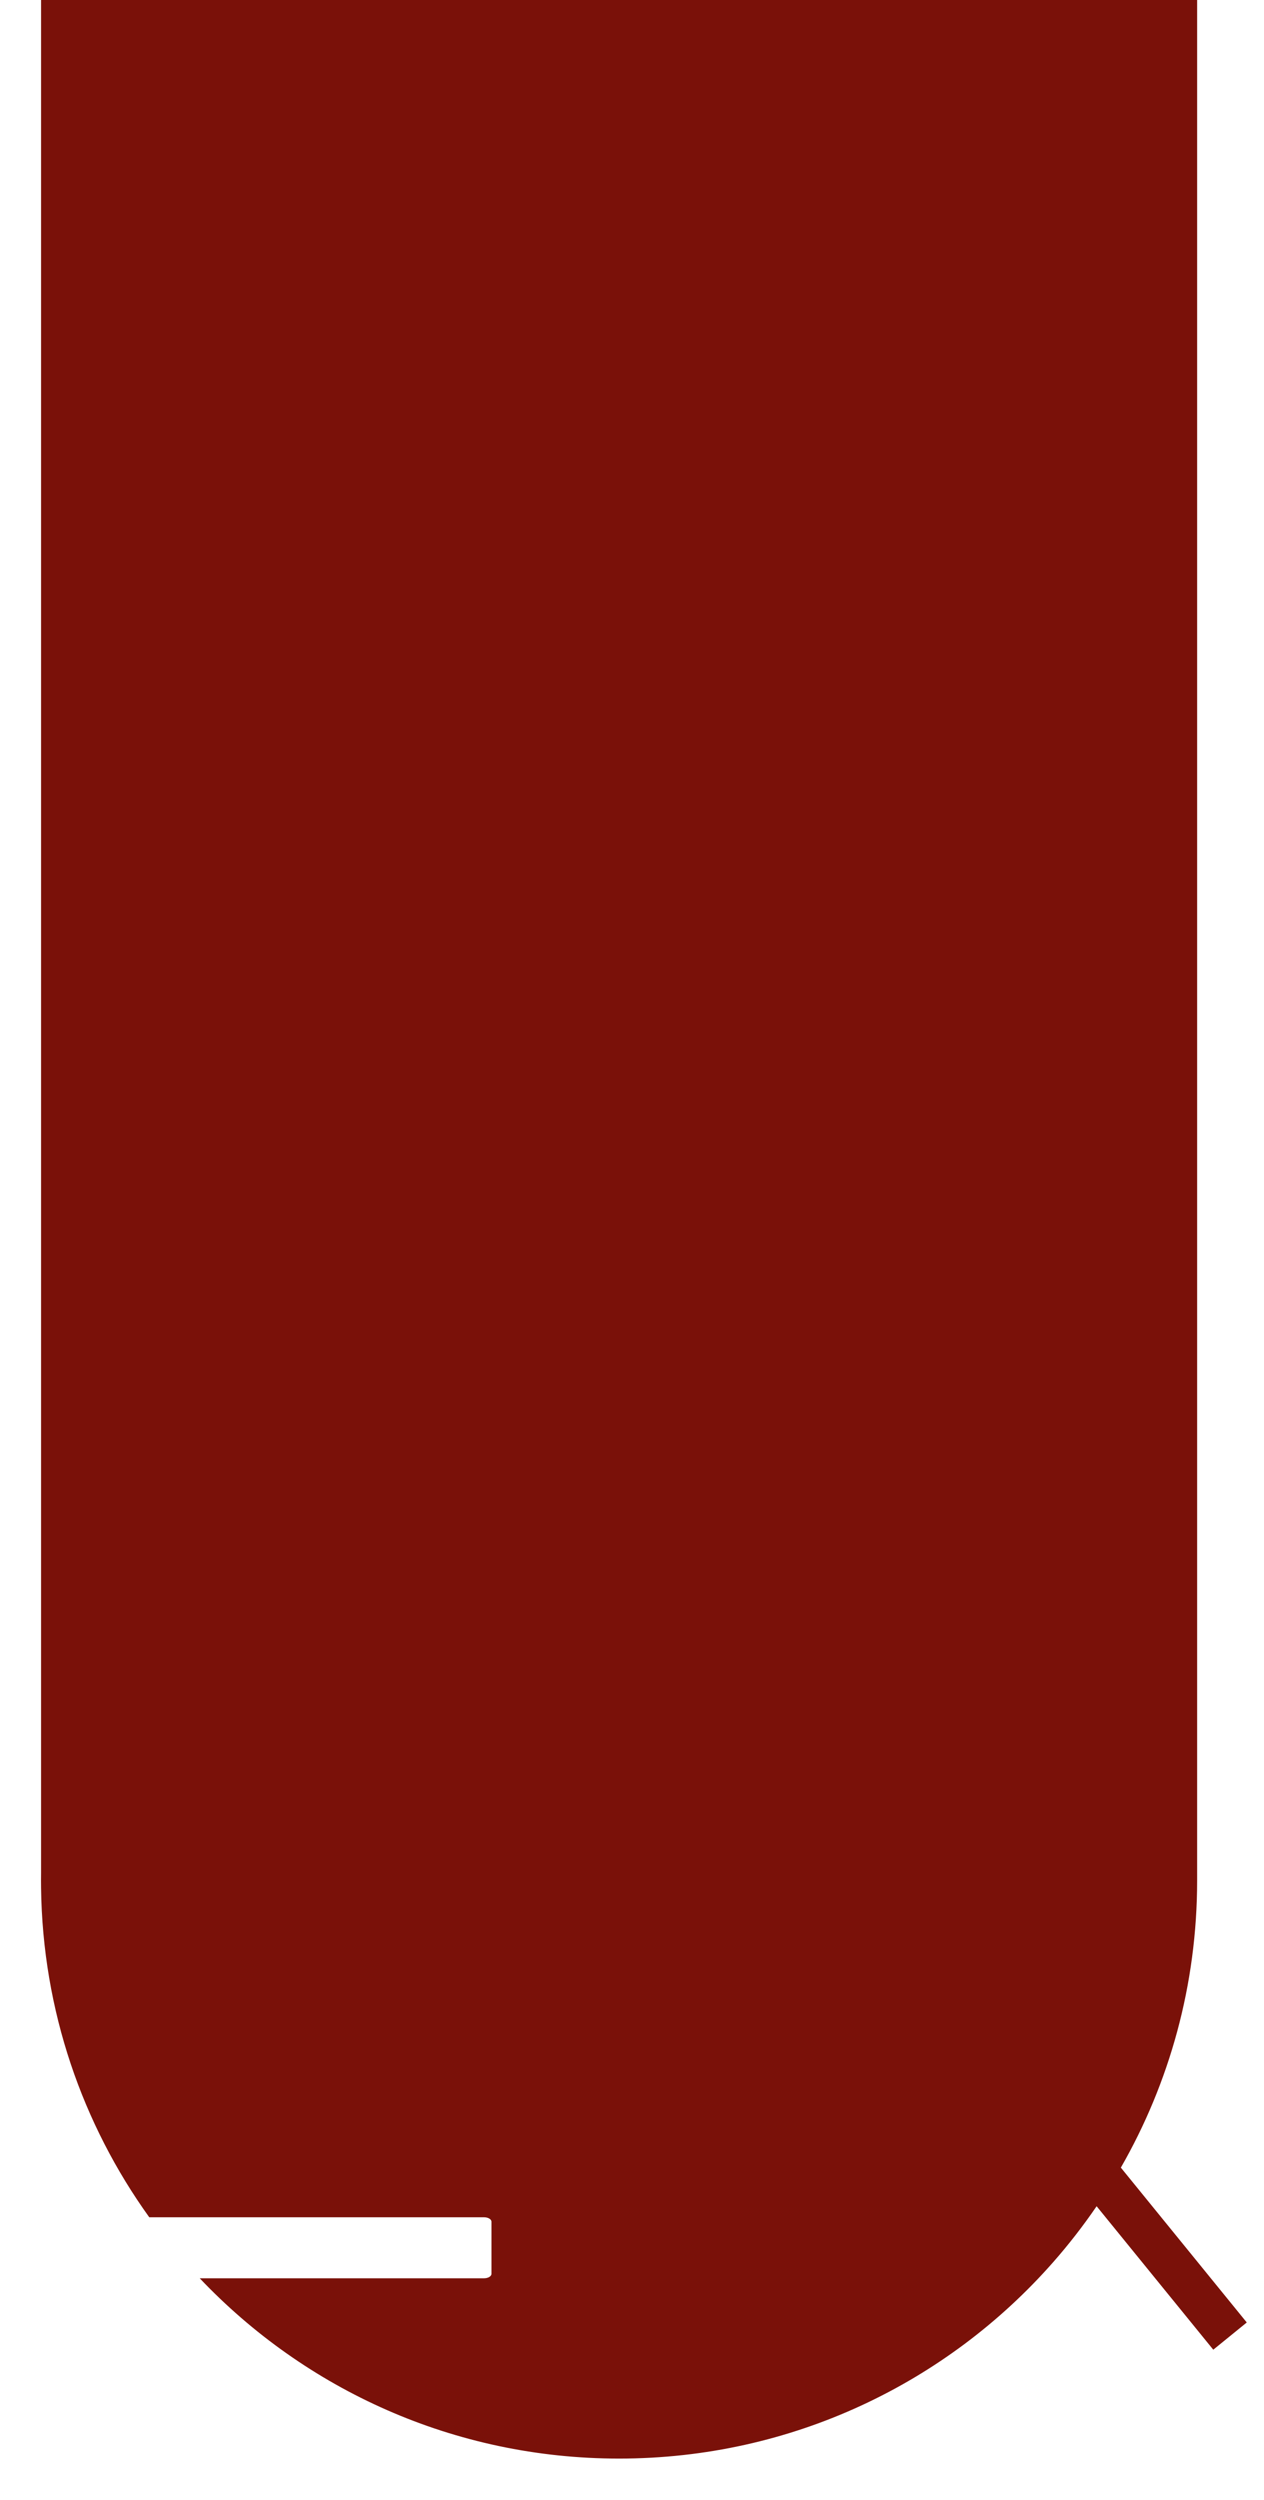 <?xml version="1.0" encoding="utf-8"?>
<!-- Generator: Adobe Illustrator 17.0.0, SVG Export Plug-In . SVG Version: 6.00 Build 0)  -->
<!DOCTYPE svg PUBLIC "-//W3C//DTD SVG 1.1//EN" "http://www.w3.org/Graphics/SVG/1.1/DTD/svg11.dtd">
<svg version="1.1" id="Capa_1" xmlns="http://www.w3.org/2000/svg" xmlns:xlink="http://www.w3.org/1999/xlink" x="0px" y="0px"
	 width="410px" height="810.762px" viewBox="0 0 410 810.762" enable-background="new 0 0 410 810.762" xml:space="preserve">
<path fill="#7A1109" d="M363.569,703.017c15.741-27.44,24.742-59.234,24.742-93.137V-1.339H13.321v608.8
	c-0.01,0.8-0.02,1.61-0.02,2.42s0.01,1.62,0.02,2.42c0.497,39.841,13.434,76.67,35.092,106.817h108.615
	c1.323,0,2.396,0.655,2.396,1.464v16.857c0,0.808-1.073,1.464-2.396,1.464H64.783c34.156,36.011,82.464,58.479,136.017,58.479
	c56.14,0,106.52-24.67,140.87-63.76c5.036-5.727,9.72-11.769,14.036-18.082l37.841,46.532l10.862-8.833L363.569,703.017z"/>
</svg>
